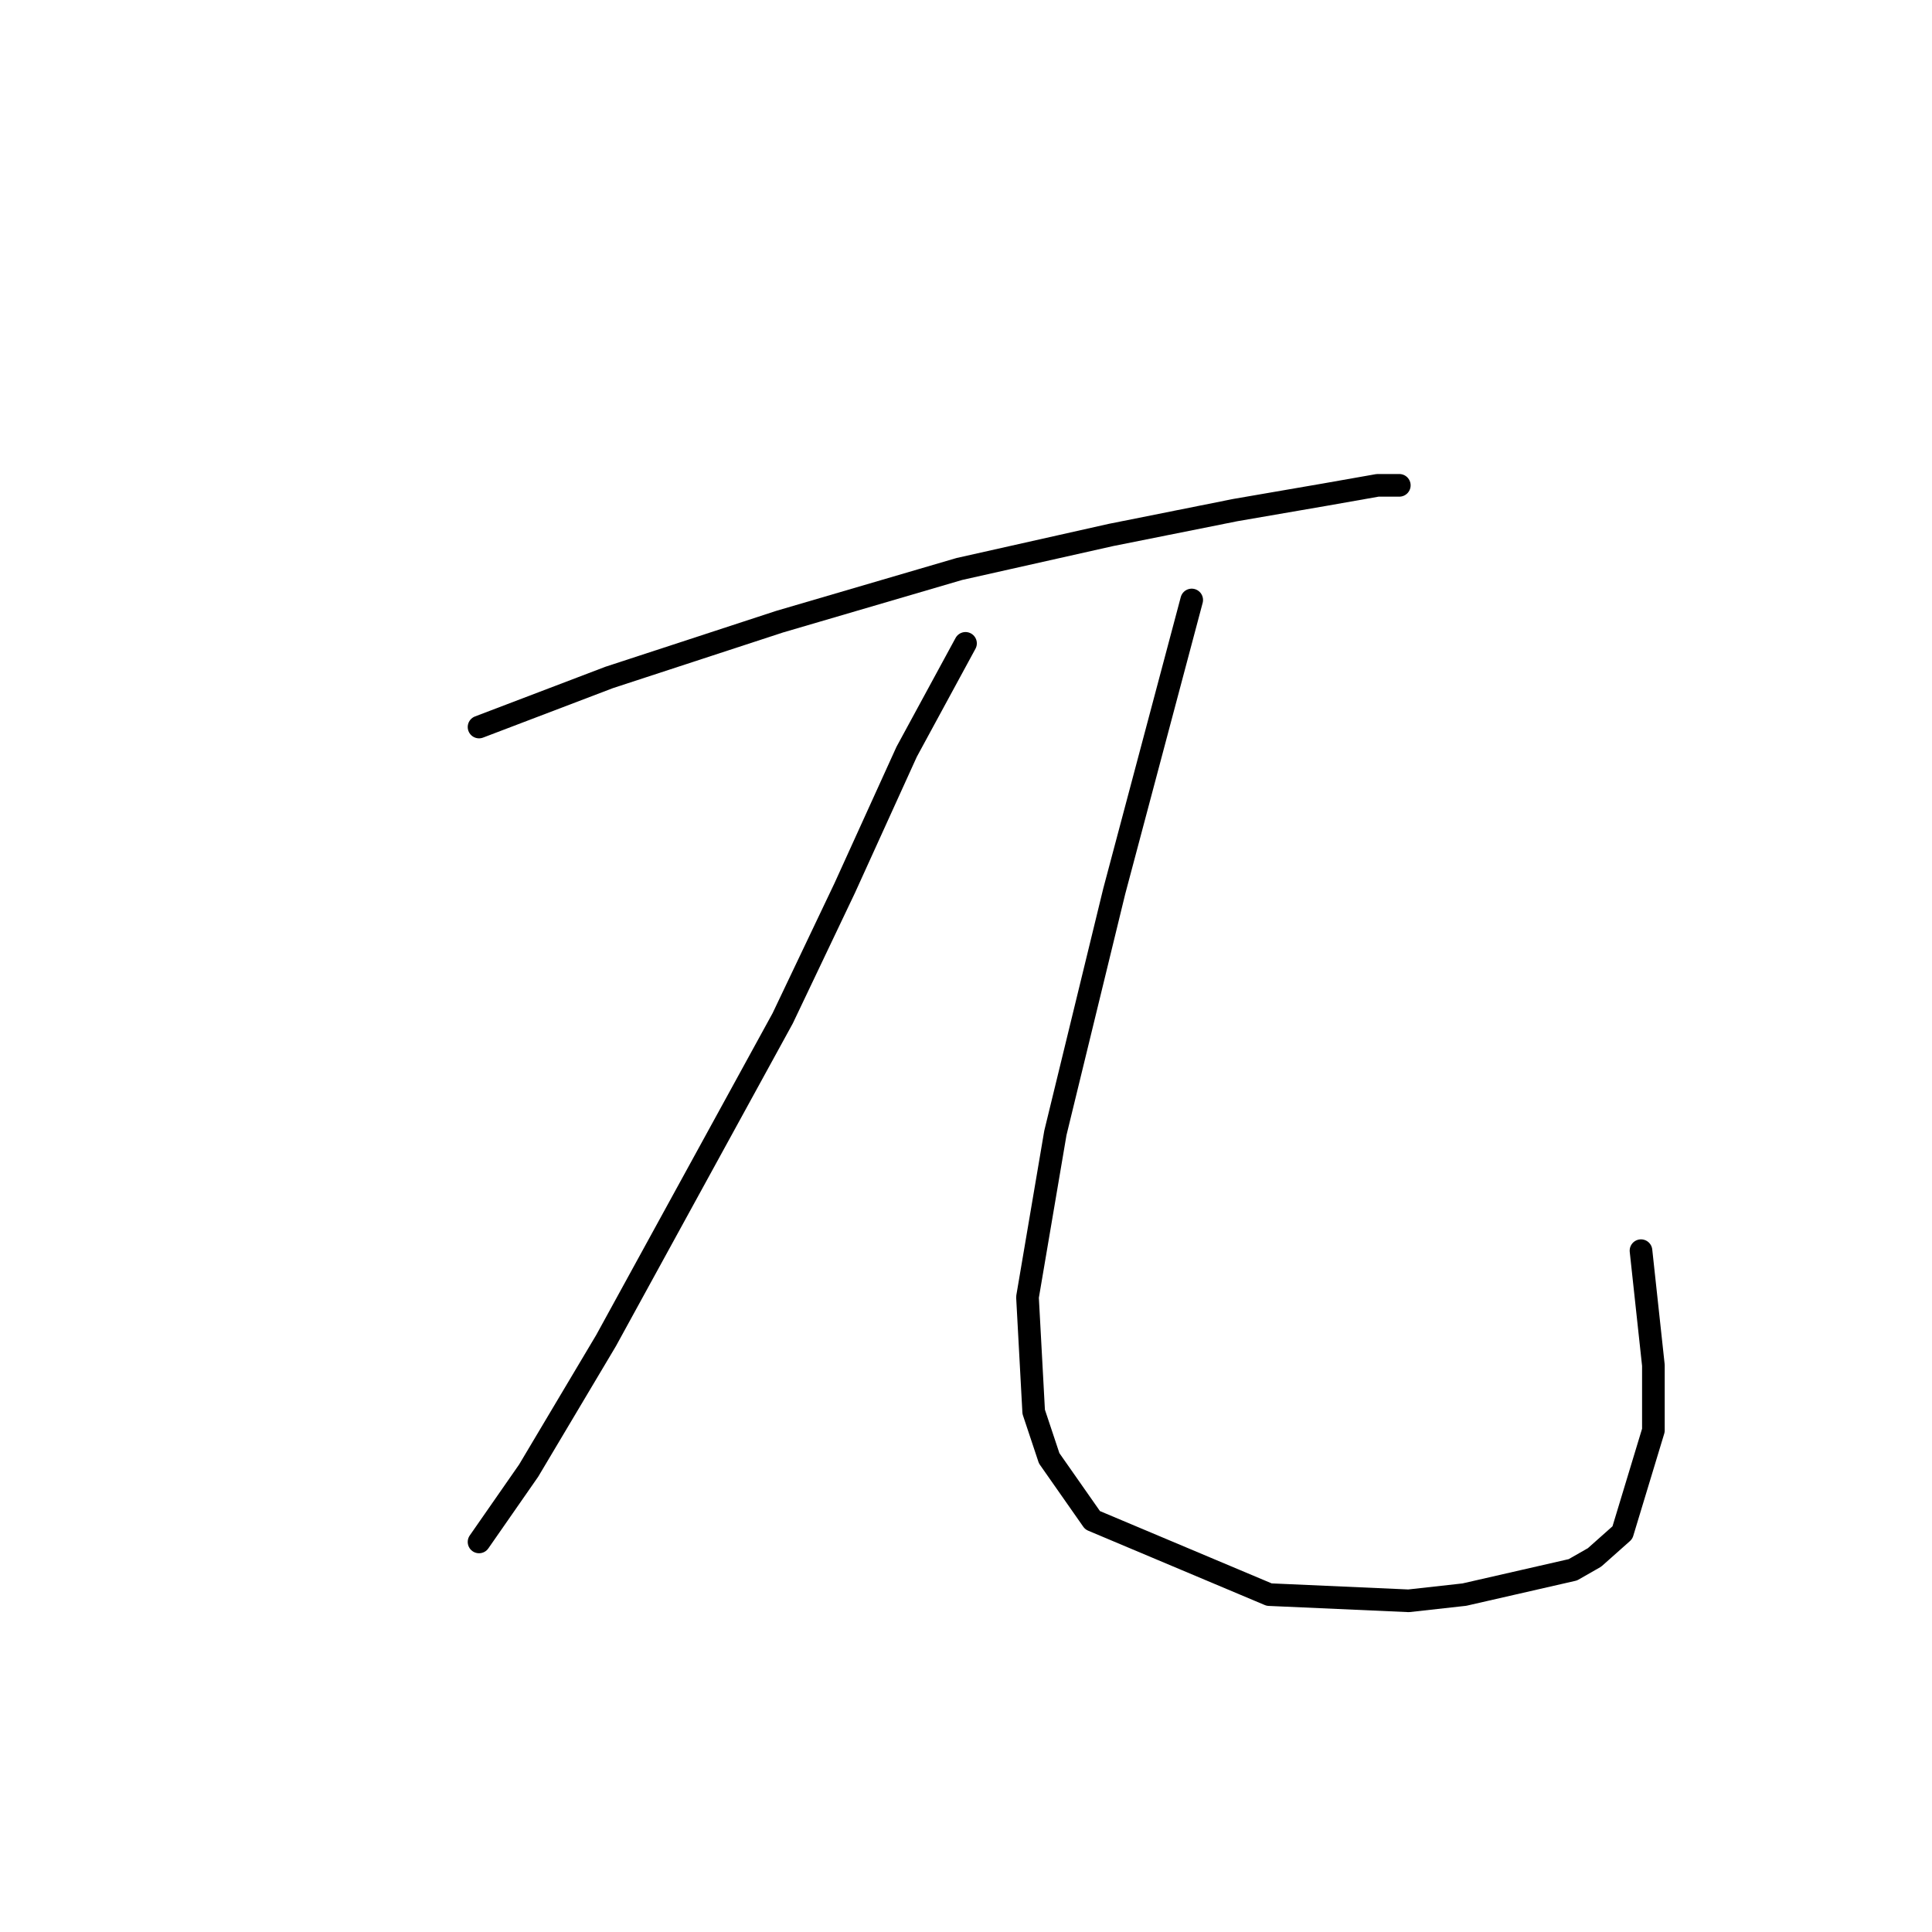 <?xml version="1.0" standalone="no"?>
    <svg width="256" height="256" xmlns="http://www.w3.org/2000/svg" version="1.1">
    <polyline stroke="black" stroke-width="3" stroke-linecap="round" fill="transparent" stroke-linejoin="round" points="63.476 96.334 80.72 89.765 103.302 82.375 127.115 75.395 147.233 70.879 163.656 67.594 175.562 65.541 182.542 64.31 185.416 64.31 185.416 64.31 " />
        <polyline stroke="black" stroke-width="3" stroke-linecap="round" fill="transparent" stroke-linejoin="round" points="127.936 85.249 120.135 99.619 111.924 117.684 103.712 134.928 80.31 177.627 70.045 194.871 63.476 204.314 63.476 204.314 " />
        <polyline stroke="black" stroke-width="3" stroke-linecap="round" fill="transparent" stroke-linejoin="round" points="157.908 79.501 147.643 118.094 139.843 150.119 136.147 171.879 136.969 187.07 139.021 193.229 144.769 201.44 168.172 211.294 186.648 212.115 194.038 211.294 208.408 208.009 211.282 206.367 214.977 203.083 219.083 189.534 219.083 180.912 217.44 165.721 217.44 165.721 " />
        </svg>